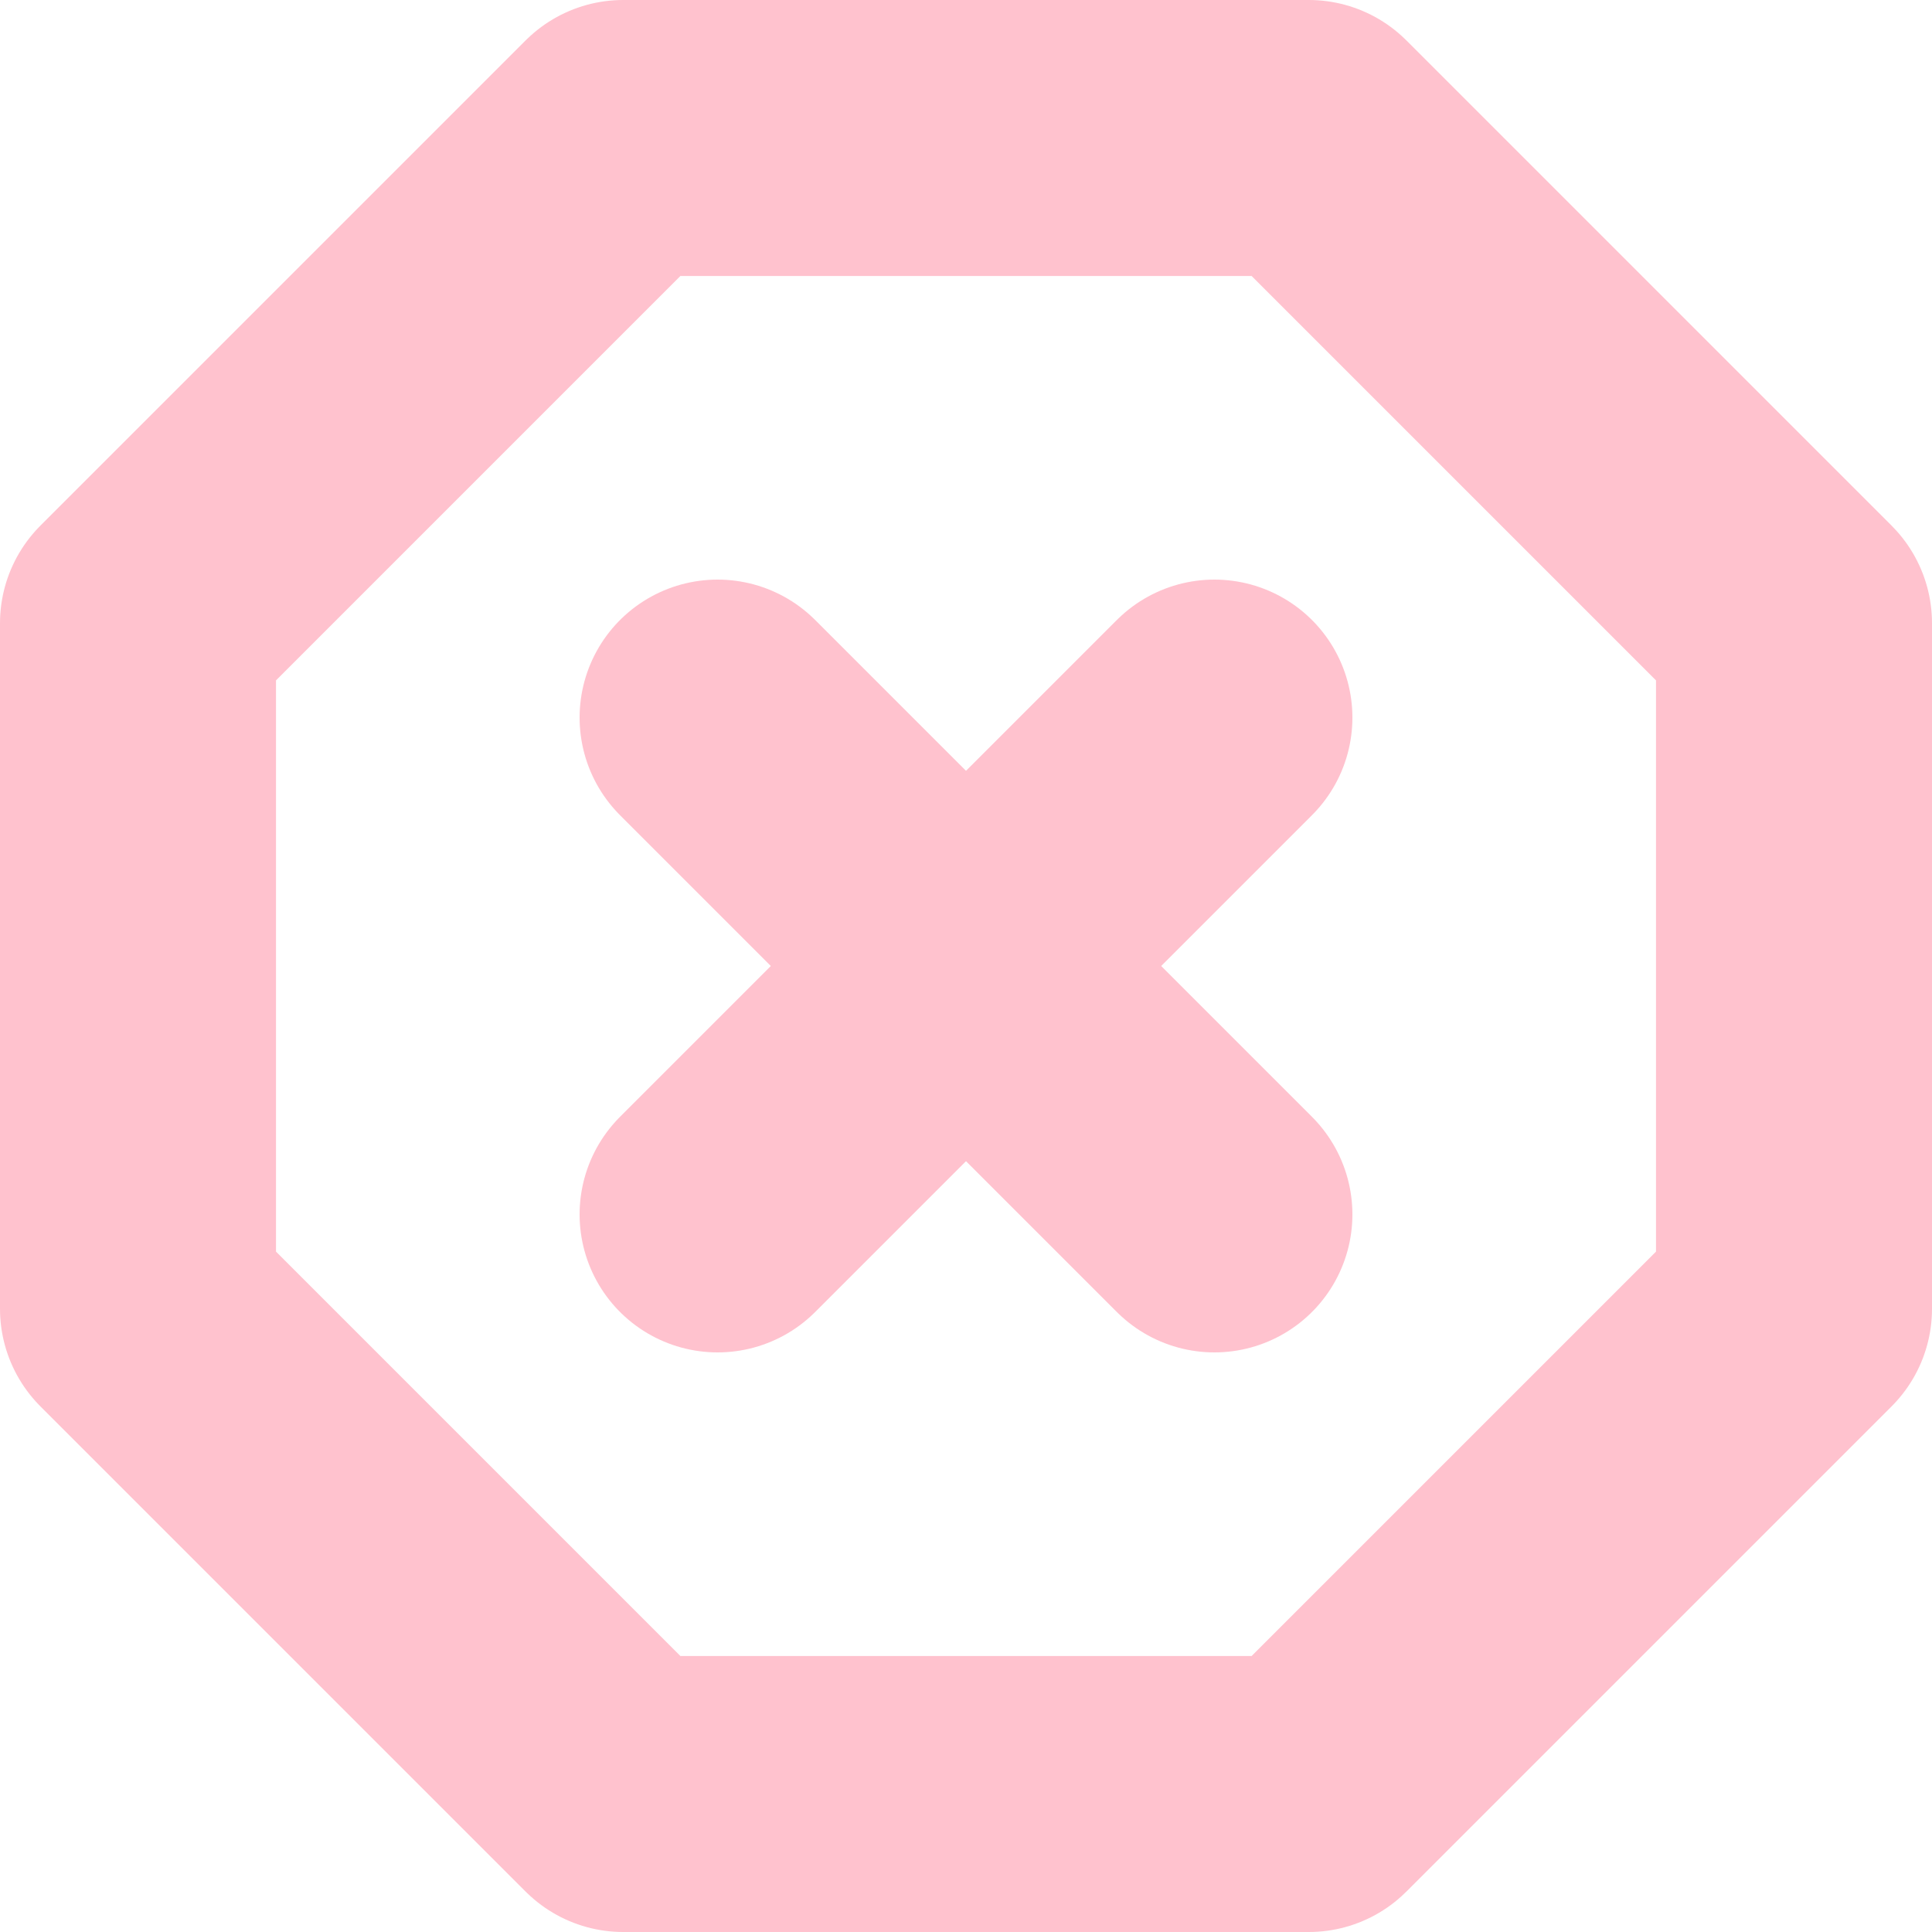 <svg xmlns="http://www.w3.org/2000/svg" width="28" height="28" viewBox="0 0 28 28">
  <g id="Icon_upload_error" transform="translate(2 2)" opacity="0.3">
    <rect id="Area" width="24" height="24" fill="#fcfcfc" opacity="0"/>
    <g id="Icon" transform="translate(1.29 2.499)">
      <path id="a0e5e612-1c9c-4835-a2e9-f6fa660303f9" d="M9.432,2.4h9.936L26.4,9.432v9.936L19.368,26.4H9.432L2.4,19.368V9.432Z" transform="translate(-3.69 -4.899)" fill="none" stroke="#ff325a" stroke-linecap="round" stroke-linejoin="round" stroke-width="4"/>
      <line id="_69ecebfb-46cf-4779-b64f-9deb94eb4f72" data-name="69ecebfb-46cf-4779-b64f-9deb94eb4f72" x1="7.2" y2="7.2" transform="translate(7.11 5.901)" fill="none" stroke="#ff325a" stroke-linecap="round" stroke-linejoin="round" stroke-width="4"/>
      <line id="_0c4b89bc-9f9f-4efa-90e0-5924cea29171" data-name="0c4b89bc-9f9f-4efa-90e0-5924cea29171" x2="7.2" y2="7.2" transform="translate(7.11 5.901)" fill="none" stroke="#ff325a" stroke-linecap="round" stroke-linejoin="round" stroke-width="4"/>
    </g>
  </g>
</svg>
